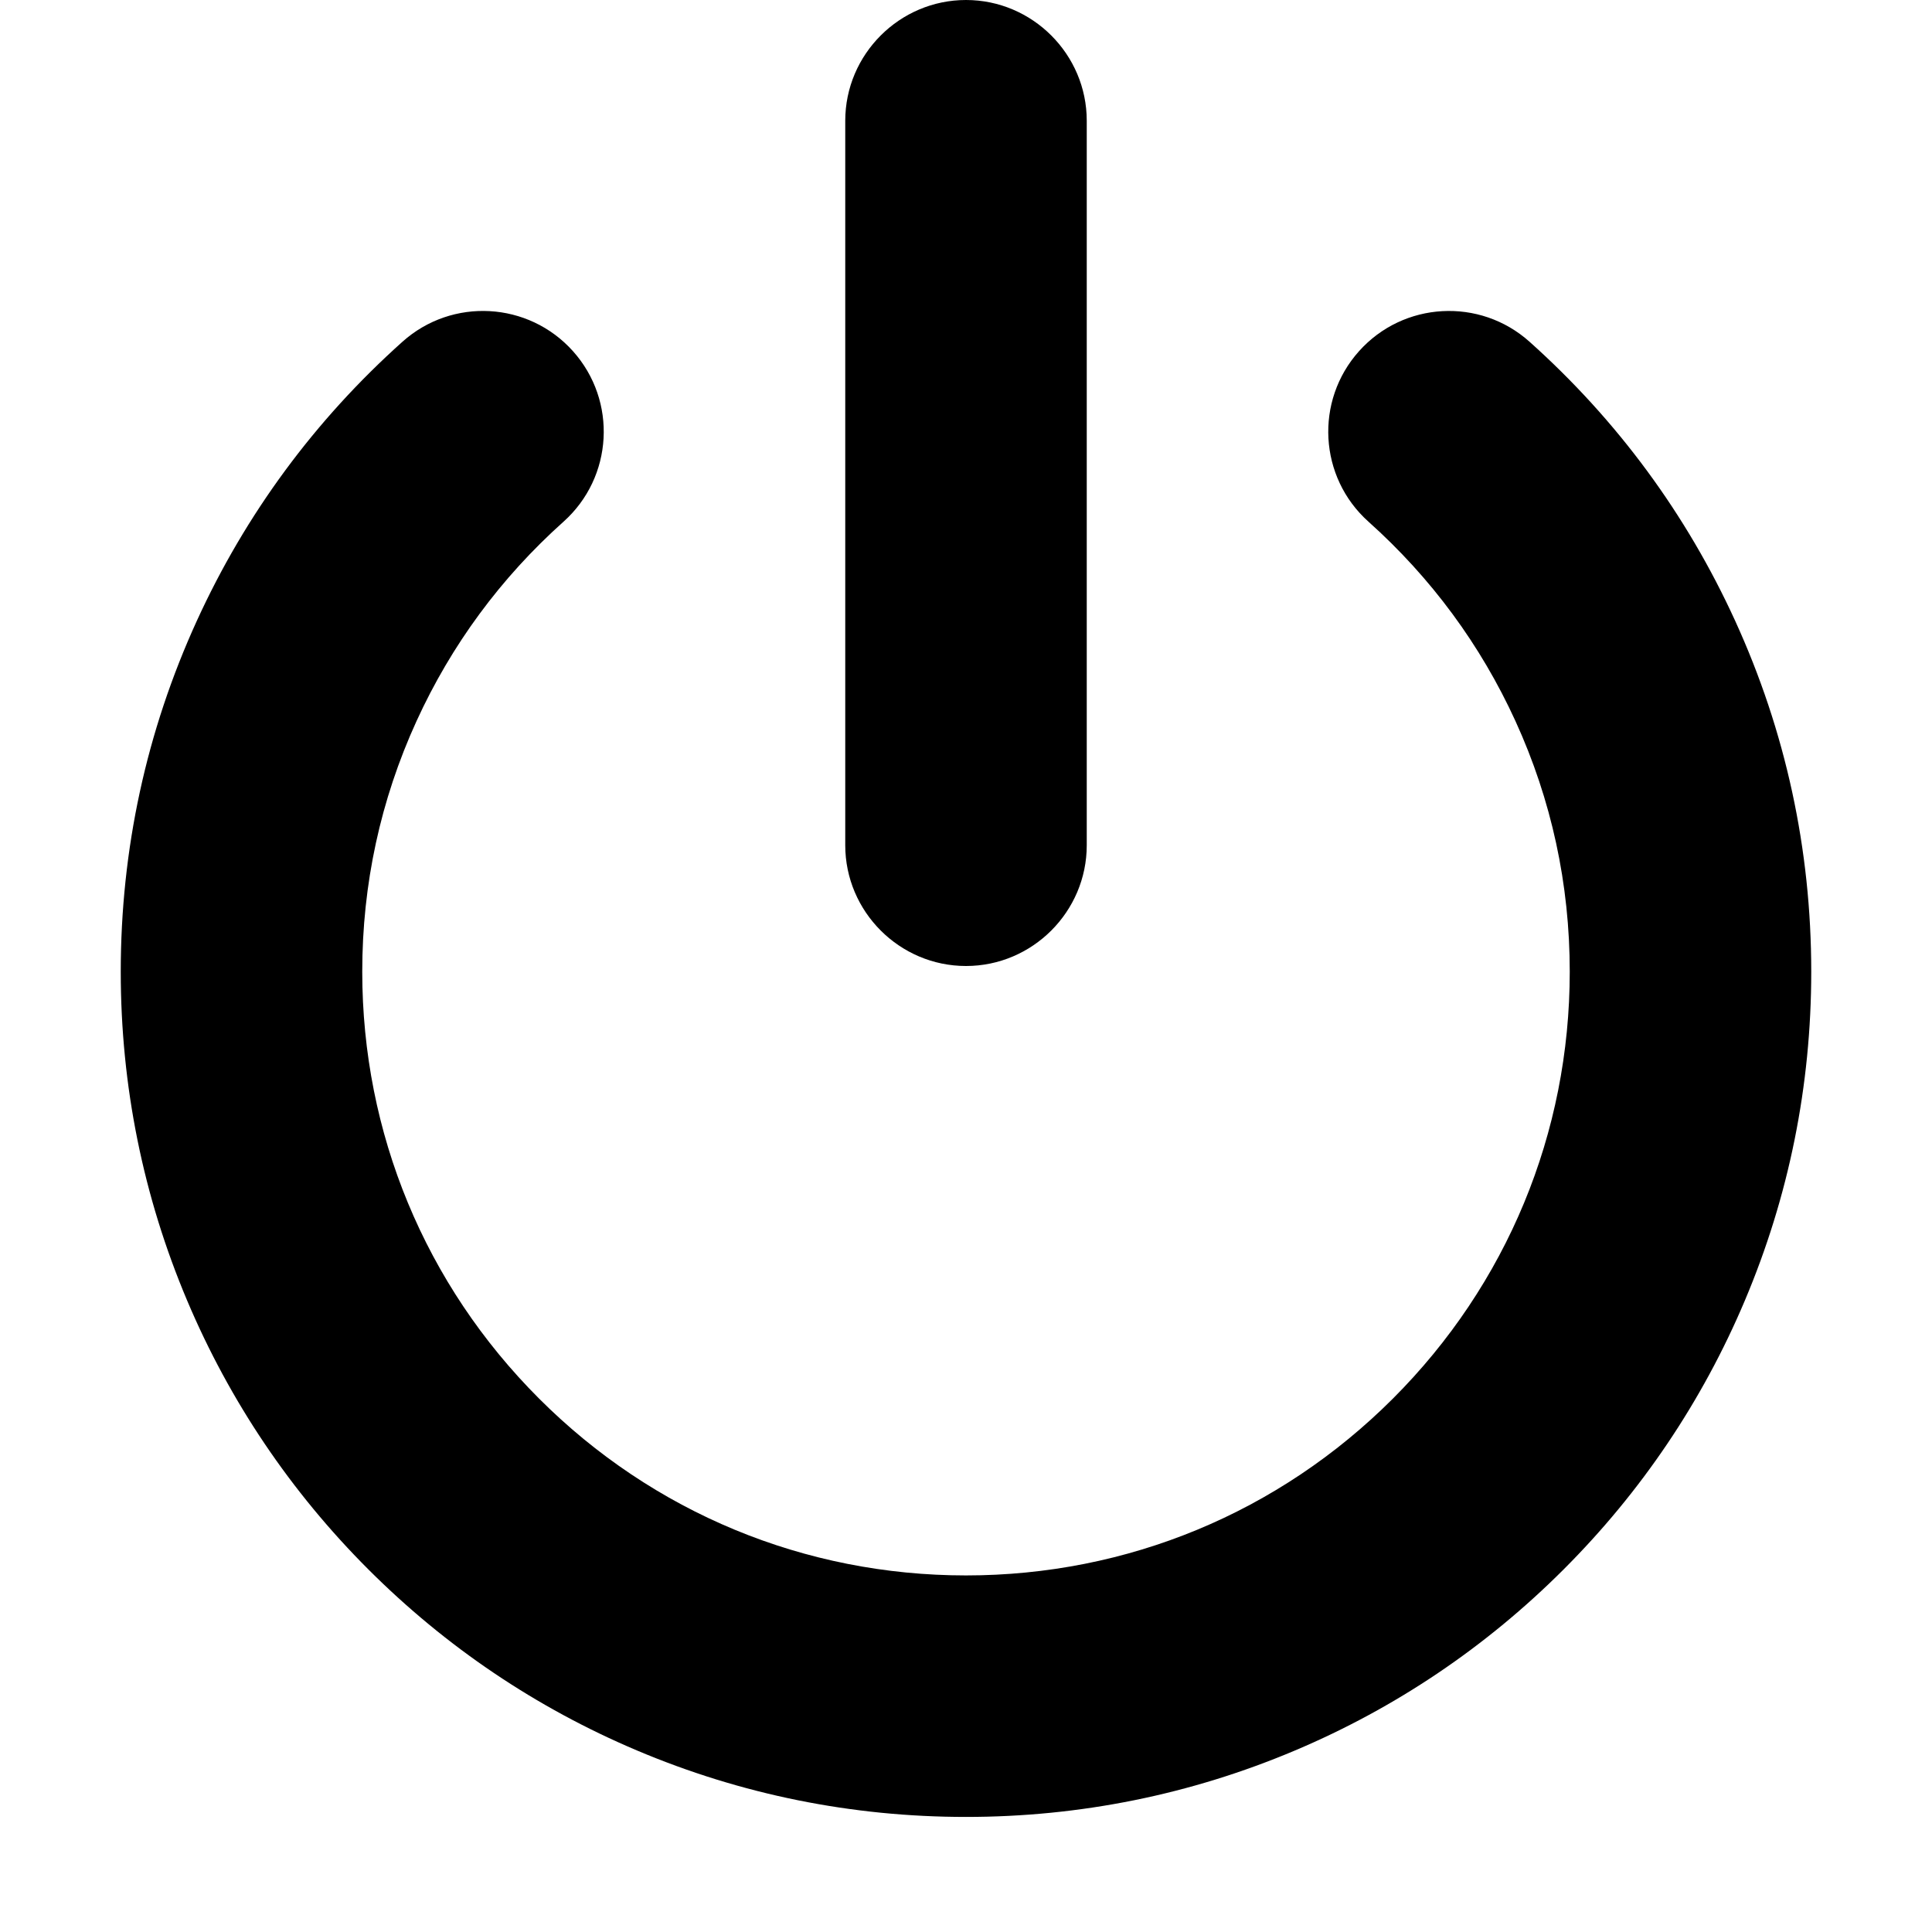 <?xml version="1.0" encoding="utf-8"?>
<!-- Generated by IcoMoon.io -->
<!DOCTYPE svg PUBLIC "-//W3C//DTD SVG 1.1//EN" "http://www.w3.org/Graphics/SVG/1.1/DTD/svg11.dtd">
<svg version="1.1" xmlns="http://www.w3.org/2000/svg" xmlns:xlink="http://www.w3.org/1999/xlink" width="512" height="512" viewBox="0 0 512 512">
<path class="lexicon-icon-outline" d="M256 256v0c17.6 0 32-14.4 32-32v-192c0-17.6-14.4-32-32-32v0c-17.6 0-32 14.4-32 32v192c0 17.6 14.4 32 32 32z"></path>
<path class="lexicon-icon-outline" d="M459.834 164.518c-12.916-28.269-31.25-53.15-54.493-73.954-13.169-11.787-33.399-10.667-45.185 2.502s-10.666 33.399 2.502 45.186c16.628 14.883 29.738 32.668 38.965 52.864 9.54 20.879 14.377 43.215 14.377 66.389 0 42.738-16.643 82.917-46.863 113.137s-70.4 46.863-113.137 46.863c-42.738 0-82.917-16.643-113.137-46.863s-46.863-70.4-46.863-113.137c0-23.175 4.837-45.512 14.377-66.392 9.228-20.197 22.337-37.983 38.965-52.865 13.168-11.787 14.289-32.017 2.502-45.185s-32.017-14.289-45.185-2.502c-23.243 20.803-41.577 45.686-54.493 73.956-13.38 29.286-20.165 60.572-20.165 92.988 0 30.226 5.927 59.564 17.616 87.201 11.284 26.678 27.43 50.63 47.992 71.191s44.513 36.709 71.191 47.992c27.637 11.69 56.975 17.616 87.201 17.616s59.565-5.927 87.2-17.616c26.678-11.284 50.63-27.43 71.192-47.992s36.708-44.513 47.991-71.191c11.69-27.637 17.616-56.975 17.616-87.201 0-32.416-6.784-63.702-20.166-92.987z"></path>
</svg>